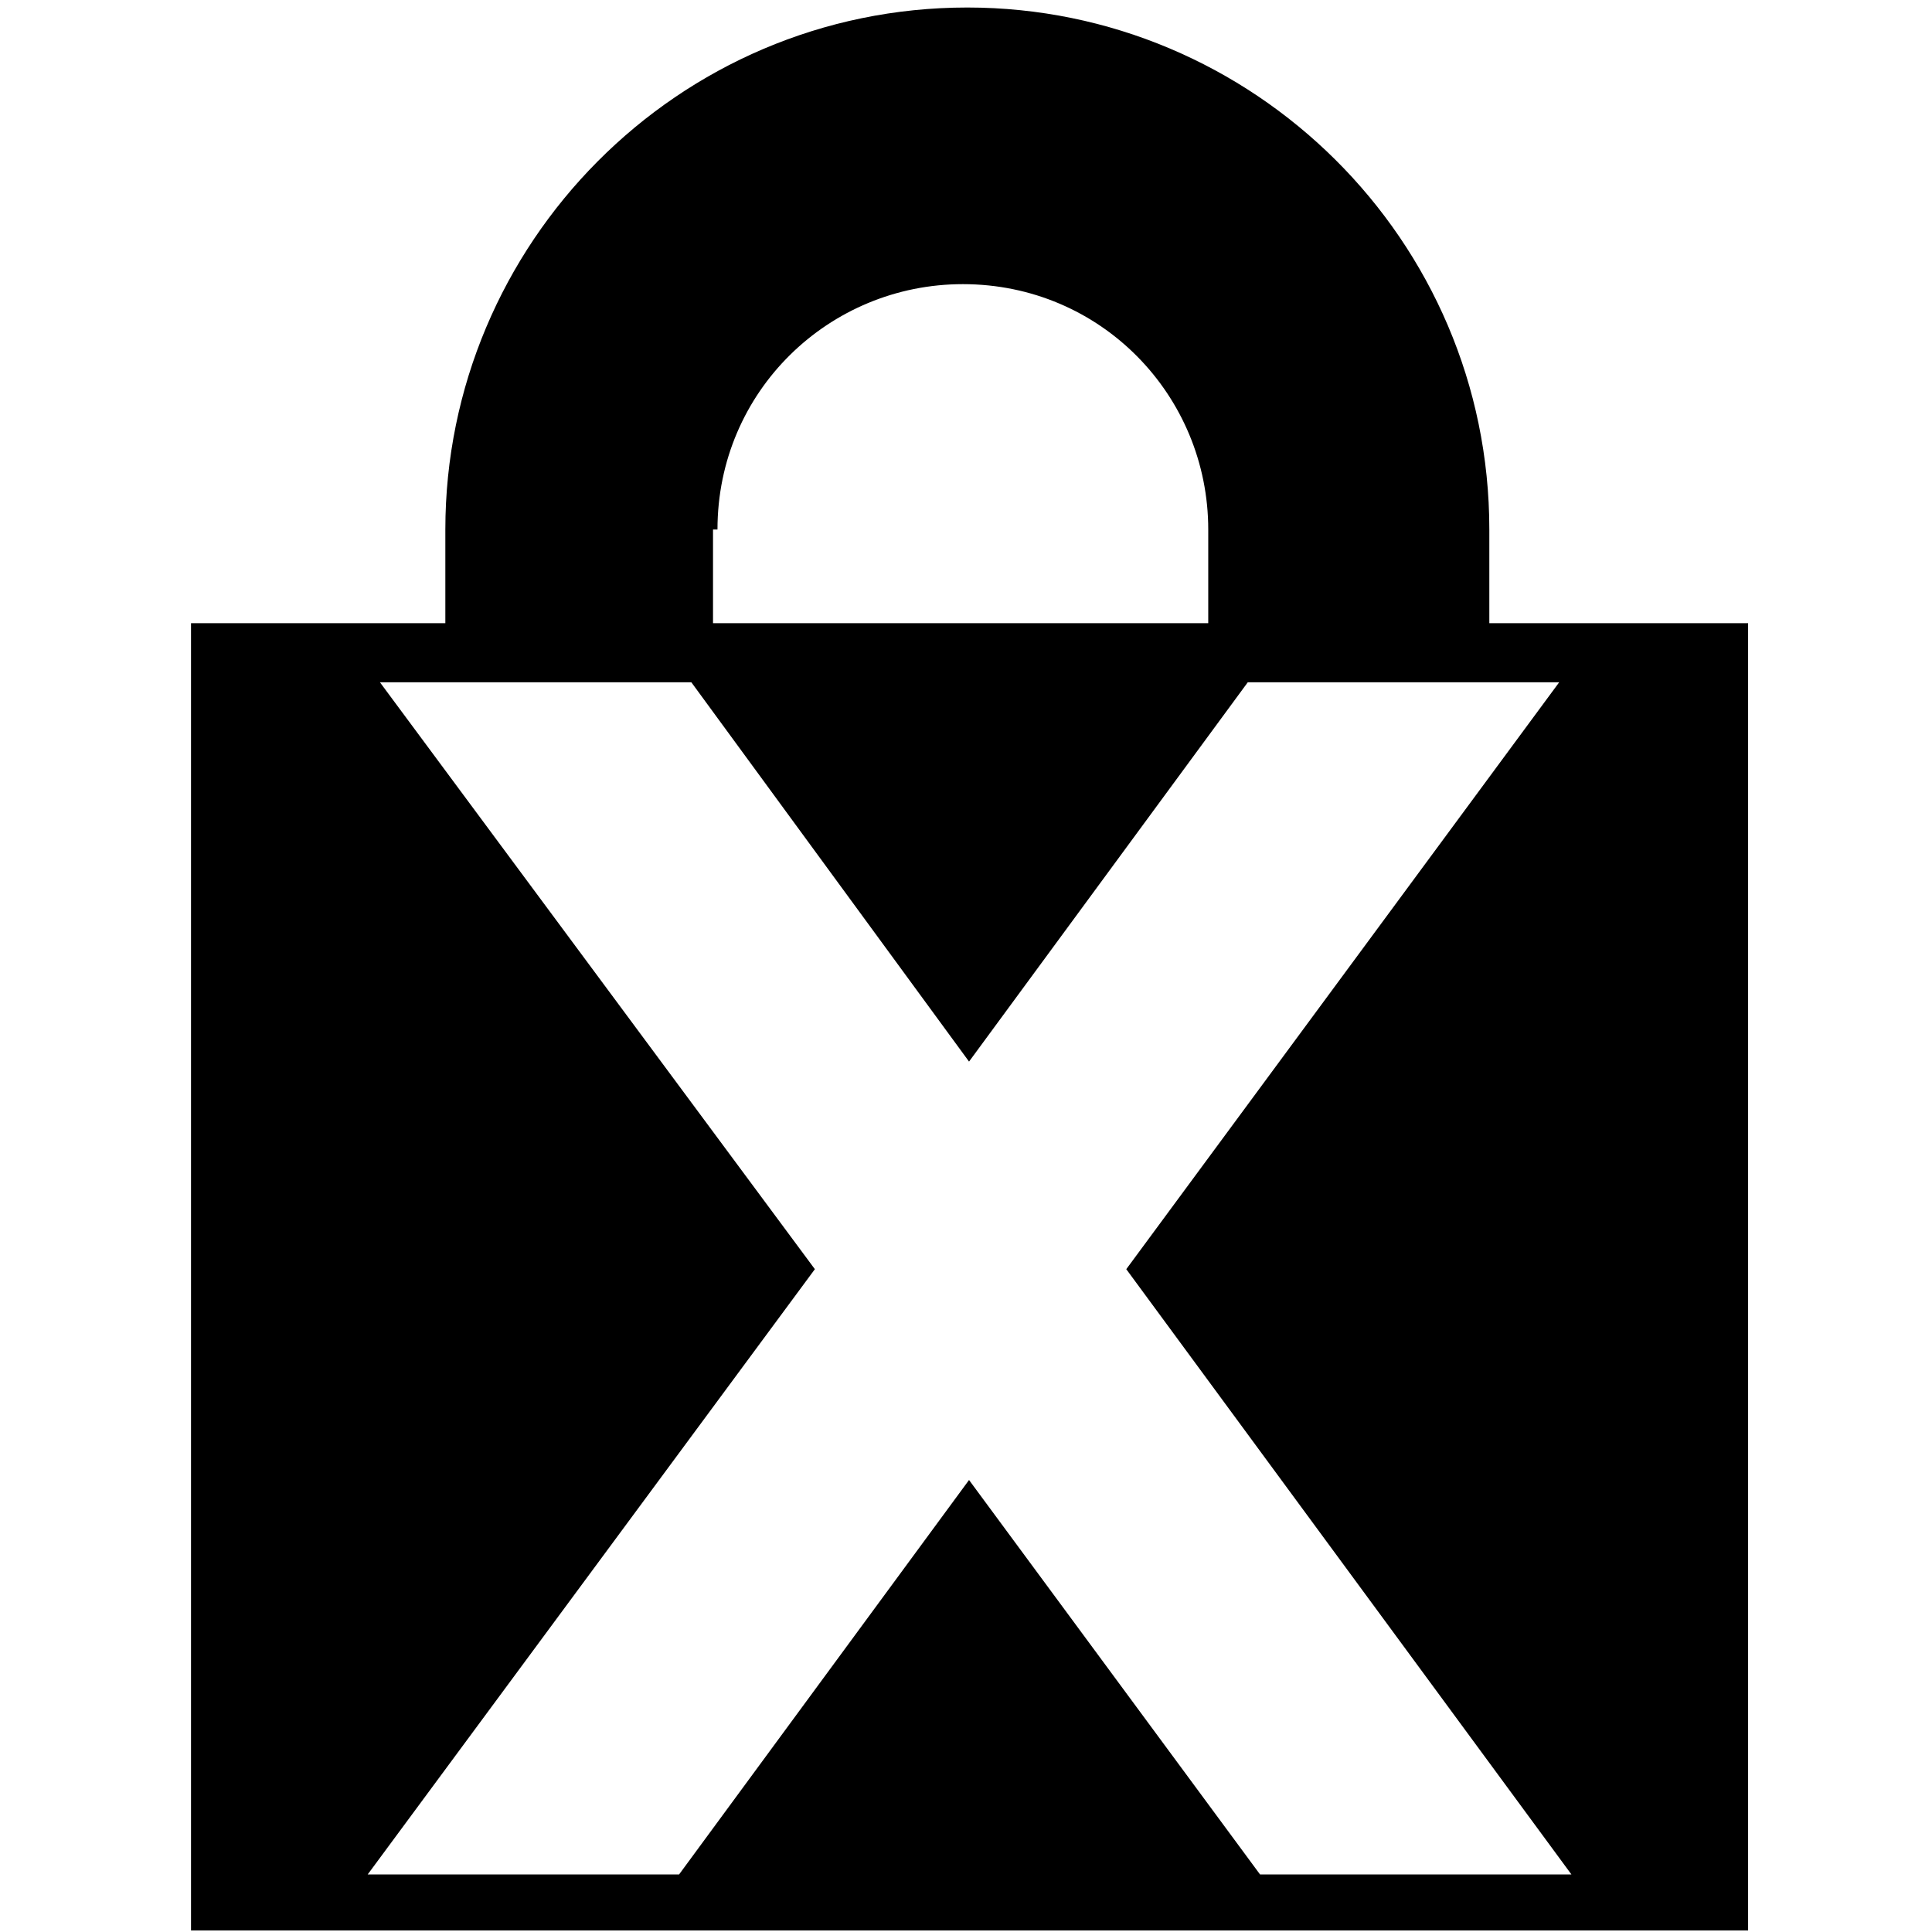 <?xml version="1.0" encoding="UTF-8" standalone="no"?>
<!-- Created with Inkscape (http://www.inkscape.org/) -->

<svg
   xmlns:dc="http://purl.org/dc/elements/1.1/"
   xmlns:cc="http://creativecommons.org/ns#"
   xmlns:rdf="http://www.w3.org/1999/02/22-rdf-syntax-ns#"
   xmlns:svg="http://www.w3.org/2000/svg"
   xmlns="http://www.w3.org/2000/svg"
   xmlns:sodipodi="http://sodipodi.sourceforge.net/DTD/sodipodi-0.dtd"
   xmlns:inkscape="http://www.inkscape.org/namespaces/inkscape"
   width="100"
   height="100"
   viewBox="0 0 26.458 26.458"
   version="1.1"
   id="svg8"
   inkscape:version="0.92.2 2405546, 2018-03-11"
   sodipodi:docname="remmina-xdmcp-ssh-symbolic.svg">
  <defs
     id="defs2" />
  <sodipodi:namedview
     id="base"
     pagecolor="#ffffff"
     bordercolor="#666666"
     borderopacity="1.0"
     inkscape:pageopacity="0"
     inkscape:pageshadow="2"
     inkscape:zoom="4"
     inkscape:cx="25.558198"
     inkscape:cy="61.982189"
     inkscape:document-units="px"
     inkscape:current-layer="layer1"
     inkscape:document-rotation="0"
     showgrid="false"
     borderlayer="true"
     inkscape:showpageshadow="true"
     units="px"
     inkscape:pagecheckerboard="false"
     showguides="true"
     inkscape:window-width="1920"
     inkscape:window-height="1041"
     inkscape:window-x="1600"
     inkscape:window-y="18"
     inkscape:window-maximized="0"
     objecttolerance="10"
     guidetolerance="10"
     inkscape:snap-tangential="true"
     inkscape:snap-perpendicular="true"
     fit-margin-top="0"
     fit-margin-left="0"
     fit-margin-right="0"
     fit-margin-bottom="0">
    <inkscape:grid
       type="xygrid"
       id="grid10"
       dotted="false"
       originx="-179.271"
       originy="-128.698" />
  </sodipodi:namedview>
  <g
     inkscape:label="Layer 1"
     inkscape:groupmode="layer"
     id="layer1"
     transform="translate(-179.271,-141.843)">
    <g
       id="g817"
       transform="matrix(0.939,0,0,0.939,13.55,10.229)">
      <path
         style="isolation:isolate;fill:#000000;stroke-width:0.939"
         d="M 49.885 0.275 C 34.887 0.275 22.889 12.506 22.889 27.273 L 22.889 32.117 L 9.736 32.117 L 9.736 99.725 L 31.221 99.725 L 90.264 99.725 L 90.264 32.117 L 76.881 32.117 L 76.881 27.273 C 76.881 12.275 64.652 0.275 49.885 0.275 z M 49.654 14.582 C 56.807 14.582 62.344 20.351 62.344 27.273 L 62.344 32.117 L 36.732 32.117 L 36.732 27.273 L 36.963 27.273 C 36.963 20.12 42.733 14.582 49.654 14.582 z M 19.506 35.172 L 35.611 35.172 L 49.973 54.789 L 64.389 35.172 L 80.494 35.172 L 58.105 65.525 L 81.127 96.828 L 65.023 96.828 L 49.973 76.428 L 34.977 96.828 L 18.873 96.828 L 42 65.525 L 19.506 35.172 z "
         transform="matrix(0.282,0,0,0.282,176.527,140.196)"
         id="path79" />
    </g>
  </g>
</svg>
